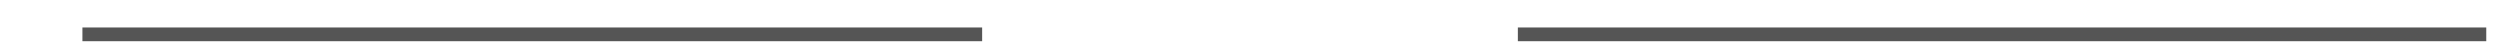 ﻿<?xml version="1.0" encoding="utf-8"?>
<svg version="1.1" xmlns:xlink="http://www.w3.org/1999/xlink" width="182px" height="4px" viewBox="410 202  182 4" xmlns="http://www.w3.org/2000/svg">
  <defs>
    <mask fill="white" id="clip80">
      <path d="M 481.5 193  L 520.5 193  L 520.5 215  L 481.5 215  Z M 402 193  L 592 193  L 592 215  L 402 215  Z " fill-rule="evenodd" />
    </mask>
  </defs>
  <path d="M 481.5 204.5  L 416 204.5  M 520.5 204.5  L 591 204.5  " stroke-width="1" stroke="#555555" fill="none" />
  <path d="M 417 198.2  L 411 204.5  L 417 210.8  L 417 198.2  Z M 416 200.6  L 416 208.4  L 412.5 204.5  L 416 200.6  Z " fill-rule="nonzero" fill="#555555" stroke="none" mask="url(#clip80)" />
</svg>